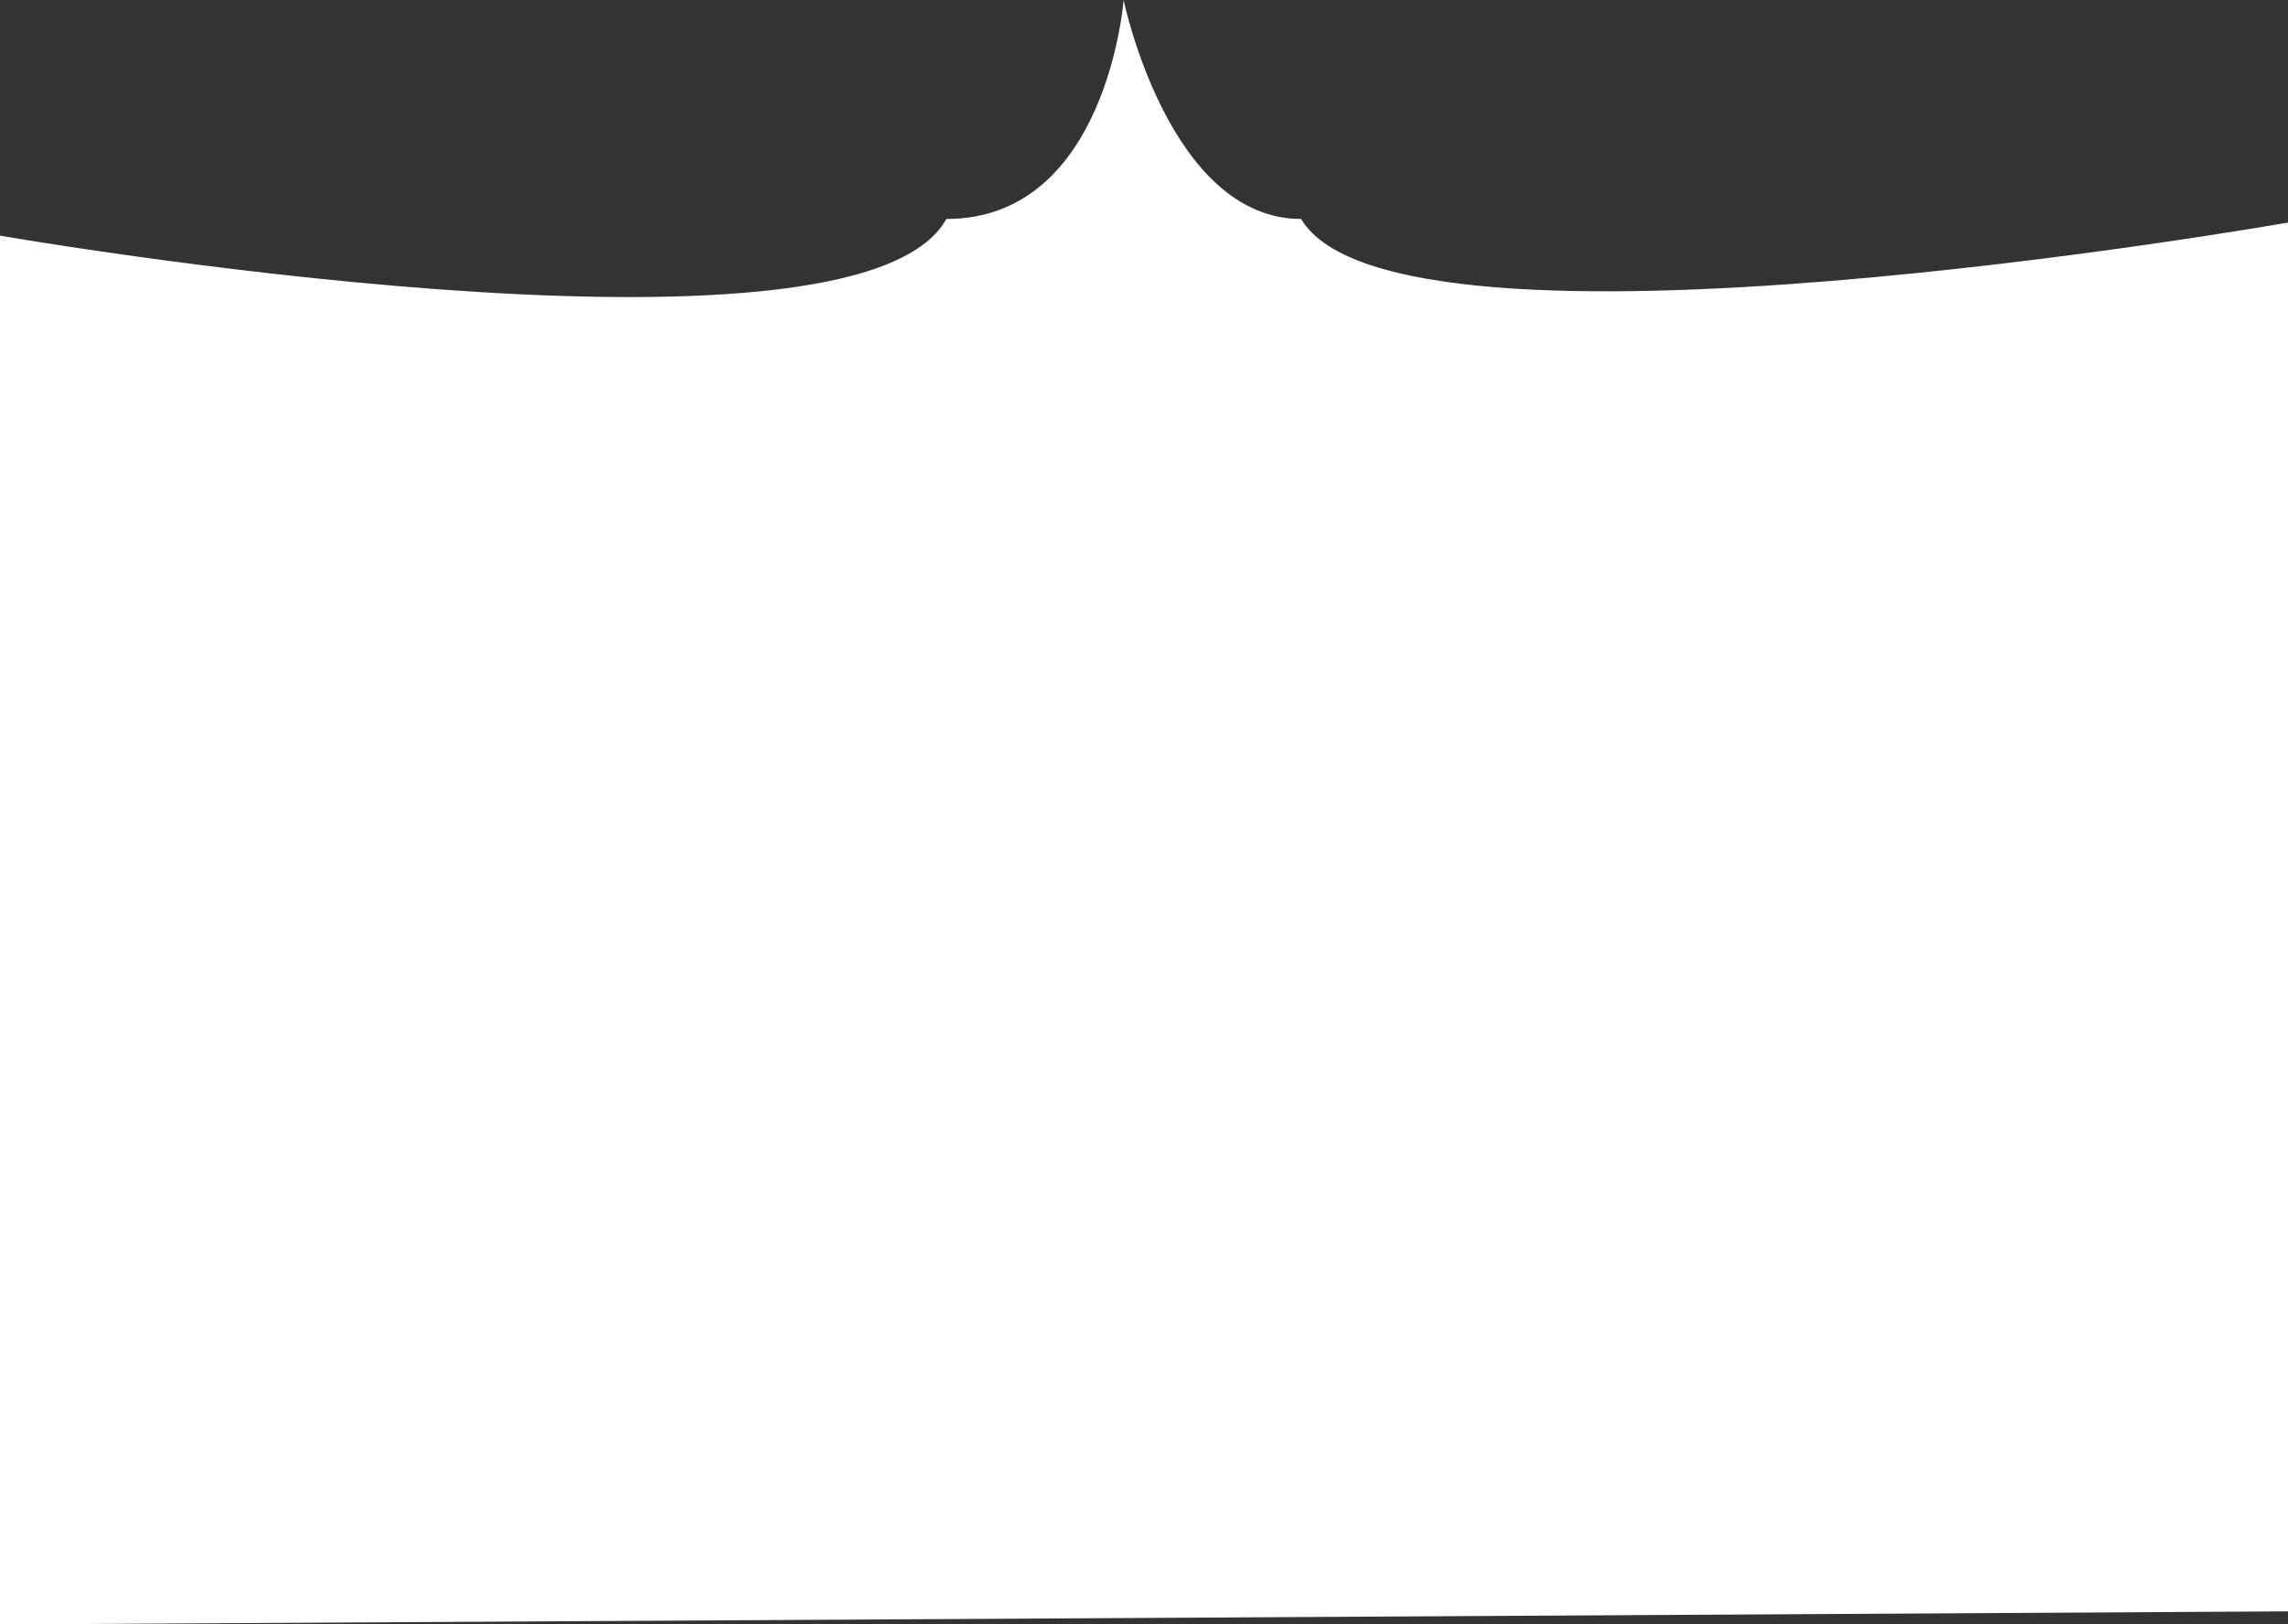 <svg xmlns="http://www.w3.org/2000/svg" viewBox="0 0 1922 1365"><rect x="0" y="0" width="1922" height="1365" fill="#333333" stroke="none"/><defs><style>.cls-1{fill:#fff;}</style></defs><g id="Layer_2" data-name="Layer 2"><g id="Layer_1-2" data-name="Layer 1"><path class="cls-1" d="M1922,1354,0,1365V198s718,125,795-14C930,184,943.87,0,943.87,0S982,184,1093,184c80,135,829,3,829,3Z"/></g></g></svg>